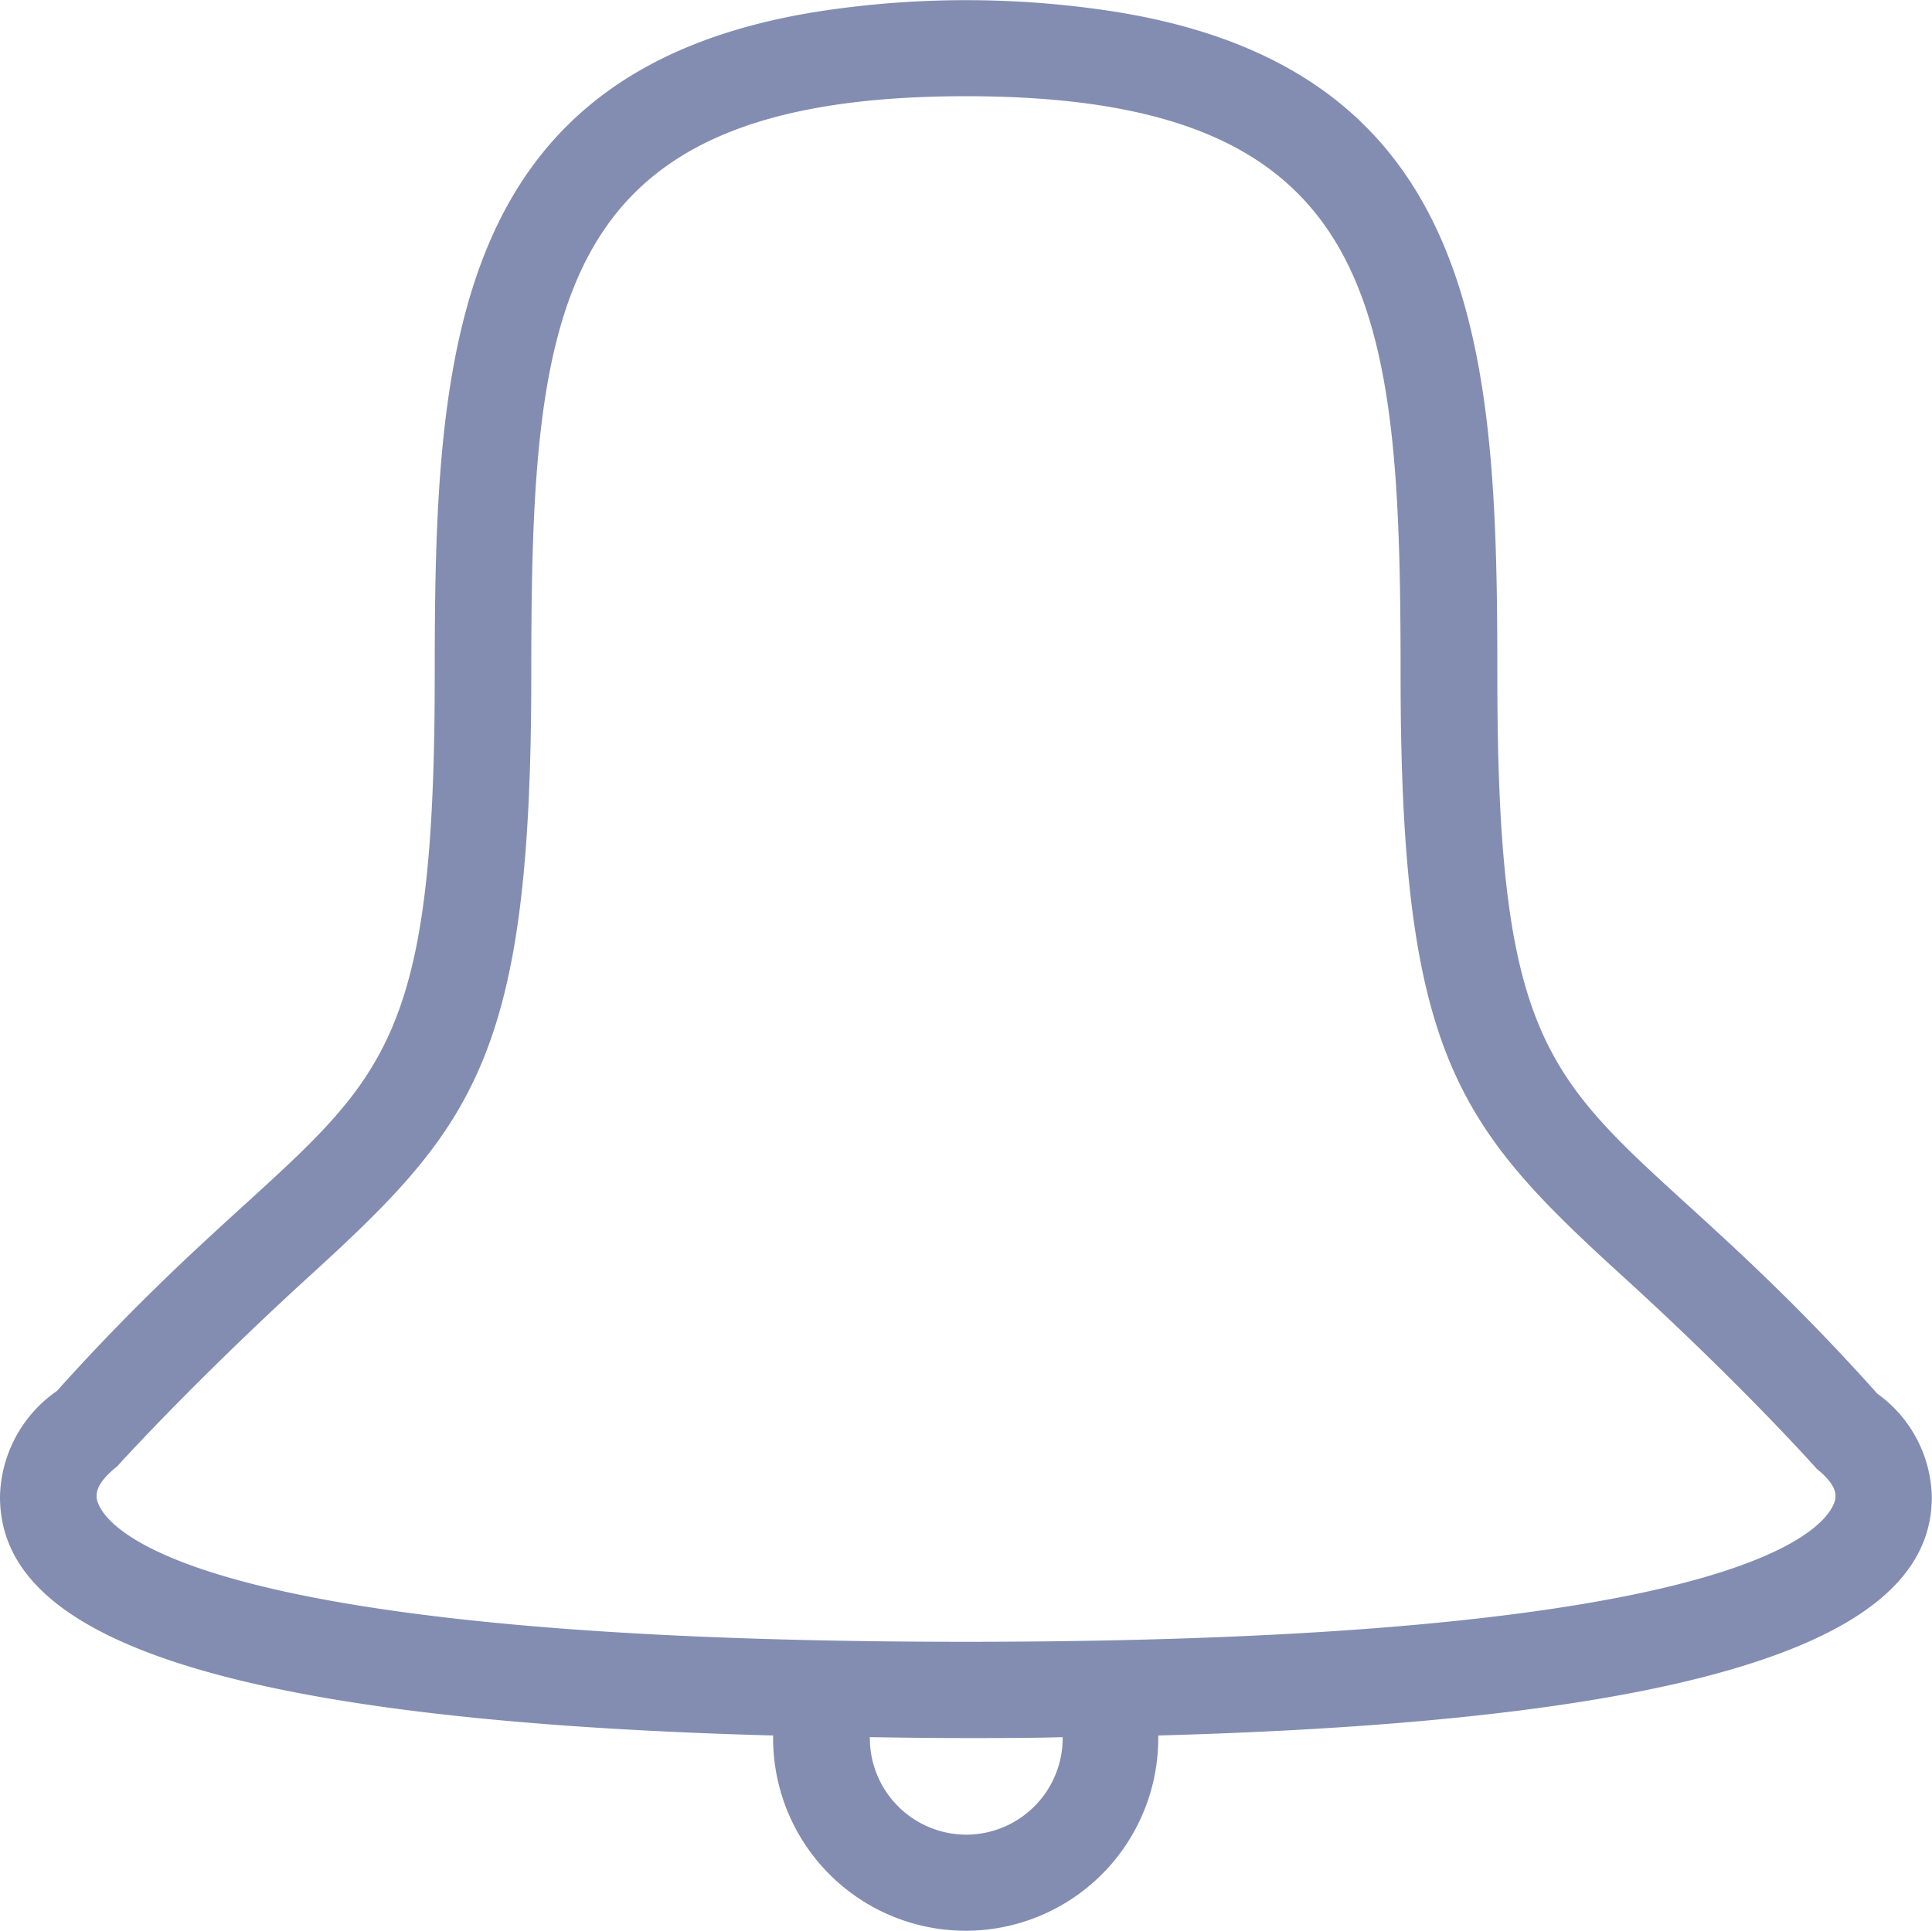 <svg xmlns="http://www.w3.org/2000/svg" width="29.998" height="29.99" viewBox="0 0 29.998 29.99">
  <path id="bell" d="M21.984,31.96c0,.014,0,.027,0,.042a2.99,2.99,0,1,1-5.98,0c0-.014,0-.027,0-.042C6.45,31.7,4,30.14,4,28.253a2.049,2.049,0,0,1,.886-1.645c4.521-5.036,5.864-3.642,5.864-11.1,0-4.974.2-9.533,6.193-10.354a15.025,15.025,0,0,1,4.113,0c5.99.821,6.193,5.381,6.193,10.354,0,7.482,1.35,6.054,5.9,11.144a2.024,2.024,0,0,1,.846,1.6C34,30.139,31.483,31.7,21.984,31.96ZM19,33.5a1.5,1.5,0,0,0,1.5-1.5s0-.009,0-.014C20,32,19.521,32,19,32s-1-.007-1.494-.014c0,0,0,.009,0,.014A1.5,1.5,0,0,0,19,33.5Zm13.2-5.691s-1.141-1.285-3.013-2.988c-2.556-2.329-3.44-3.432-3.44-9.317,0-5.748-.313-9-6.749-9s-6.749,3.252-6.749,9c0,5.886-.885,6.99-3.442,9.32C6.972,26.5,5.818,27.782,5.818,27.782c-.318.253-.318.4-.318.471,0,.092.154,2.252,13.5,2.252s13.5-2.16,13.5-2.252C32.5,28.193,32.5,28.053,32.2,27.811Z" transform="translate(-4 -5.01)" fill="#828db1" fill-rule="evenodd"/>
</svg>

